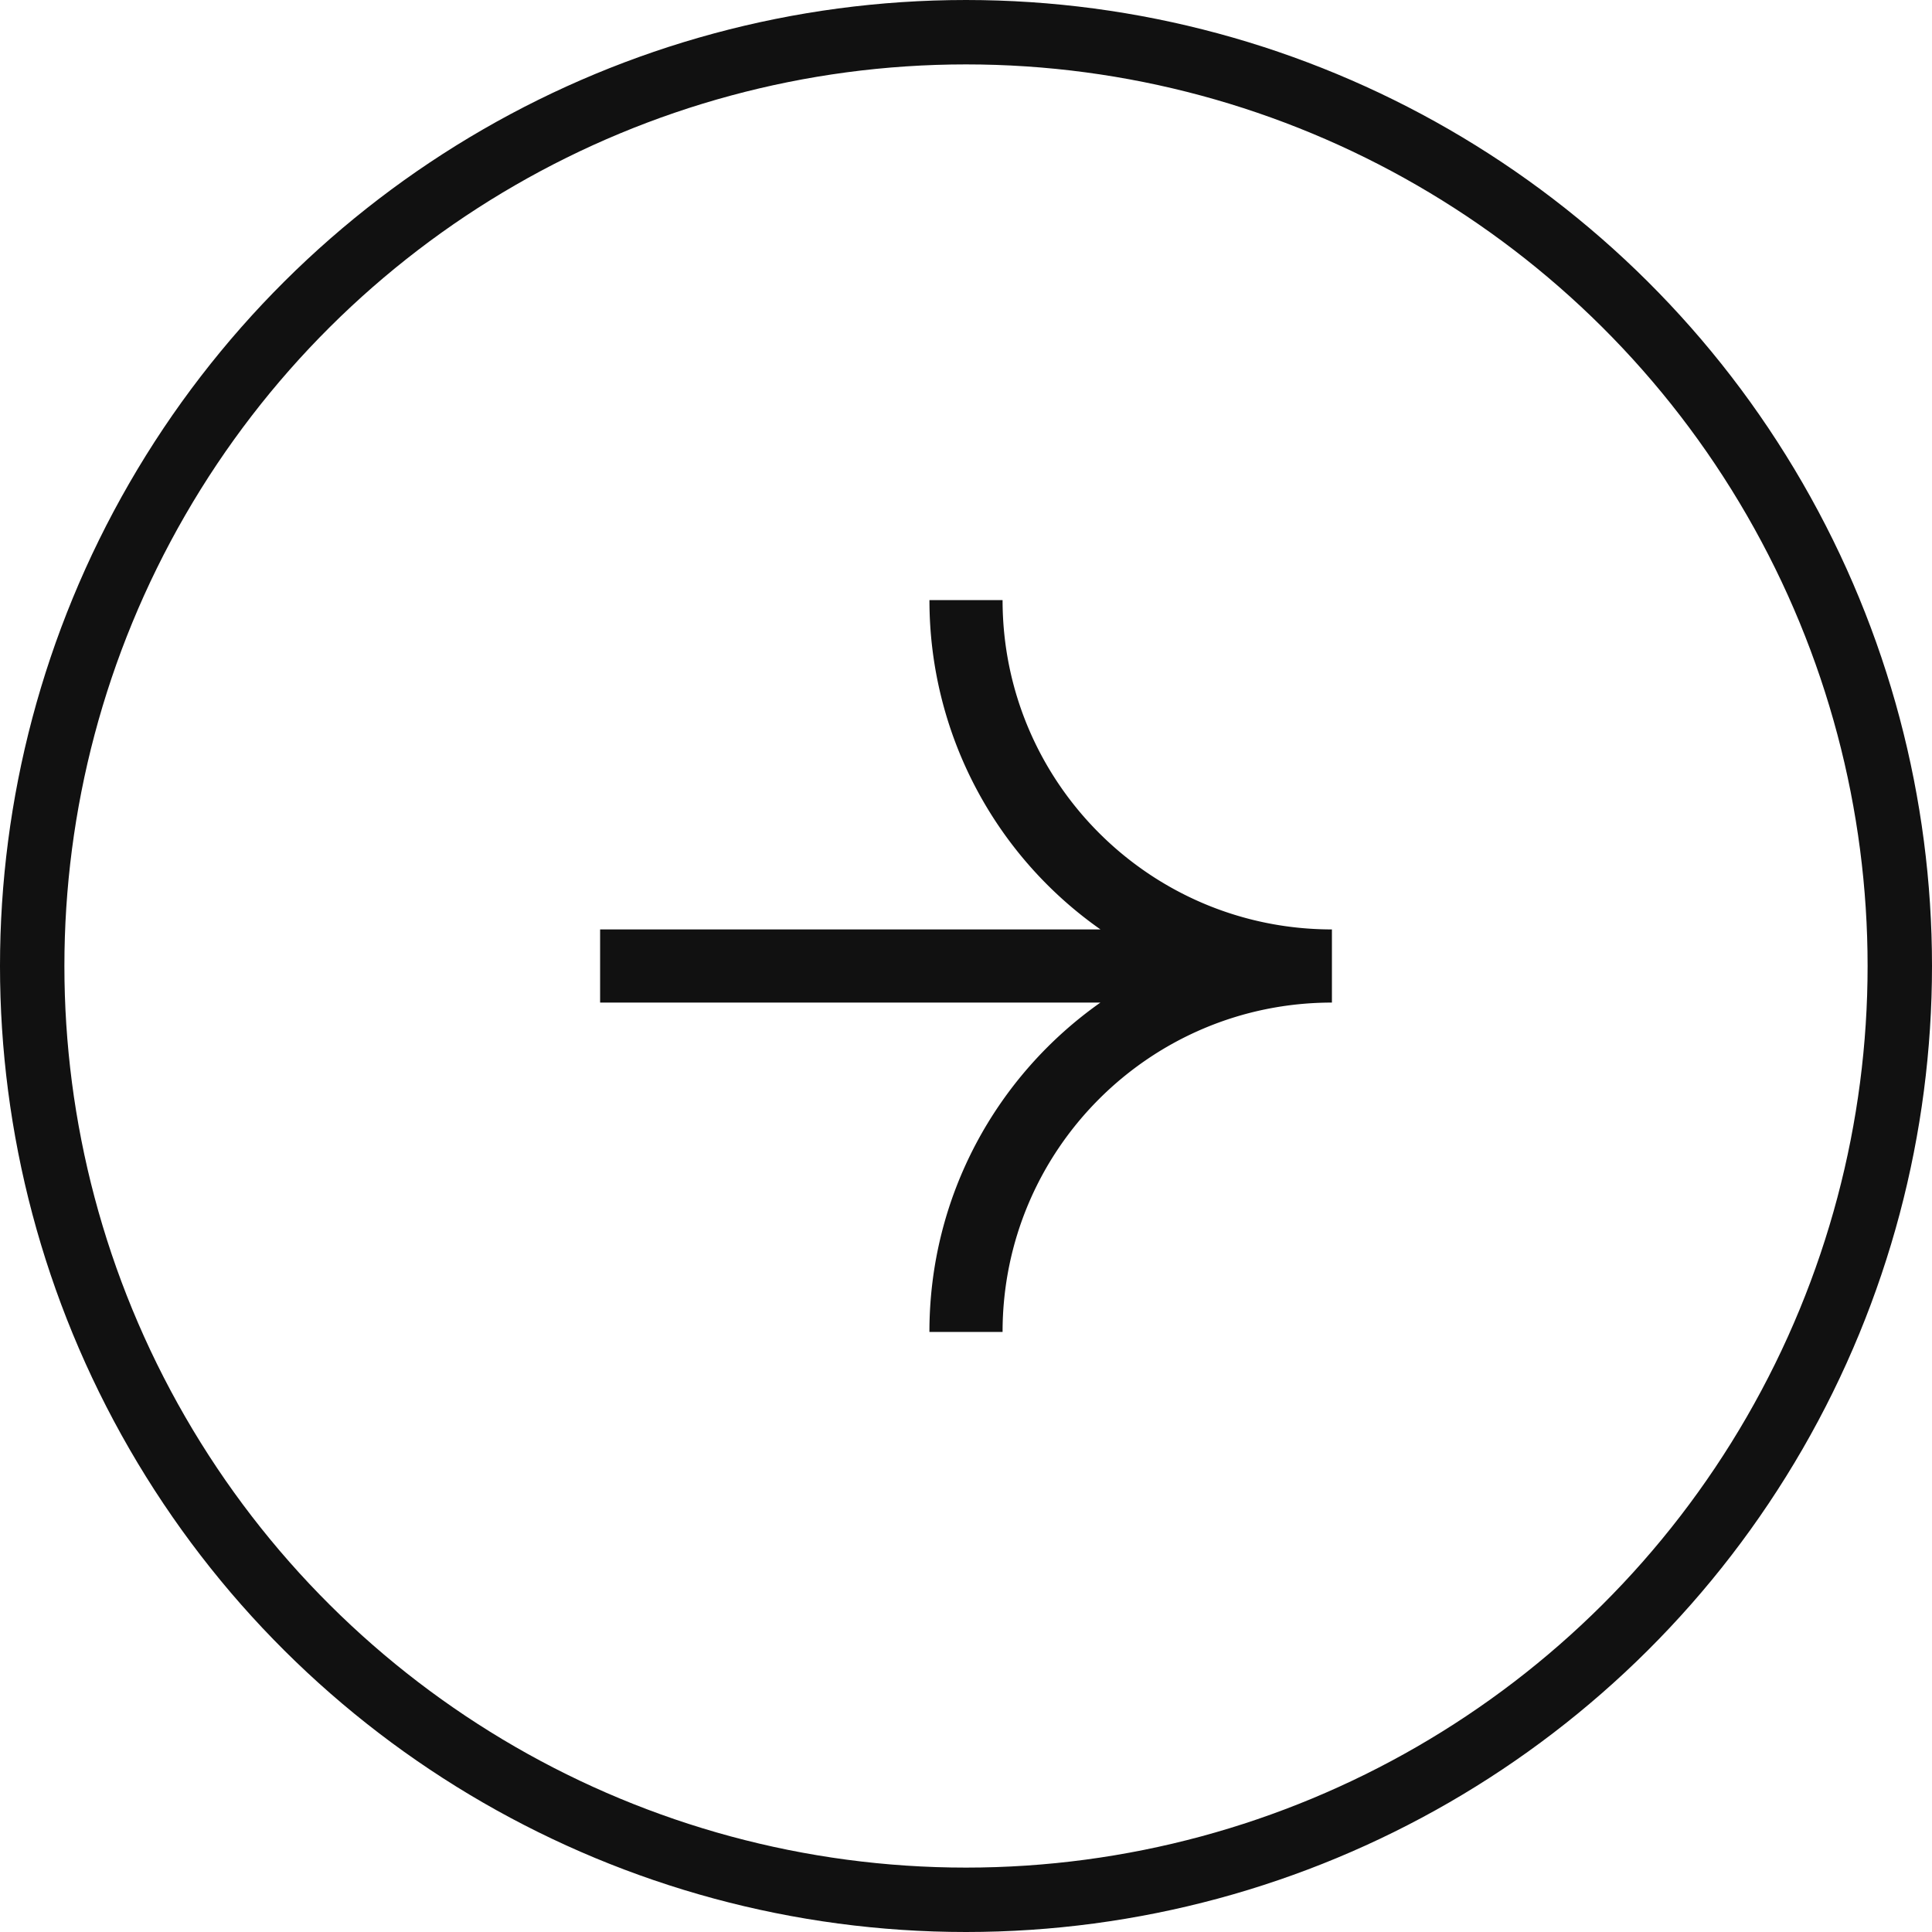 <svg width="60" height="60" fill="none" xmlns="http://www.w3.org/2000/svg"><circle cx="30" cy="30" r="29" transform="rotate(90 30 30)" stroke="#111" stroke-width="2"/><path fill-rule="evenodd" clip-rule="evenodd" d="M31.136 18.636c0 5.649 4.58 10.228 10.228 10.228v2.272c-5.649 0-10.228 4.58-10.228 10.228h-2.272c0-4.228 2.098-7.965 5.31-10.228H18.637v-2.272h15.539a12.485 12.485 0 01-5.311-10.228h2.272z" fill="#111"/></svg>